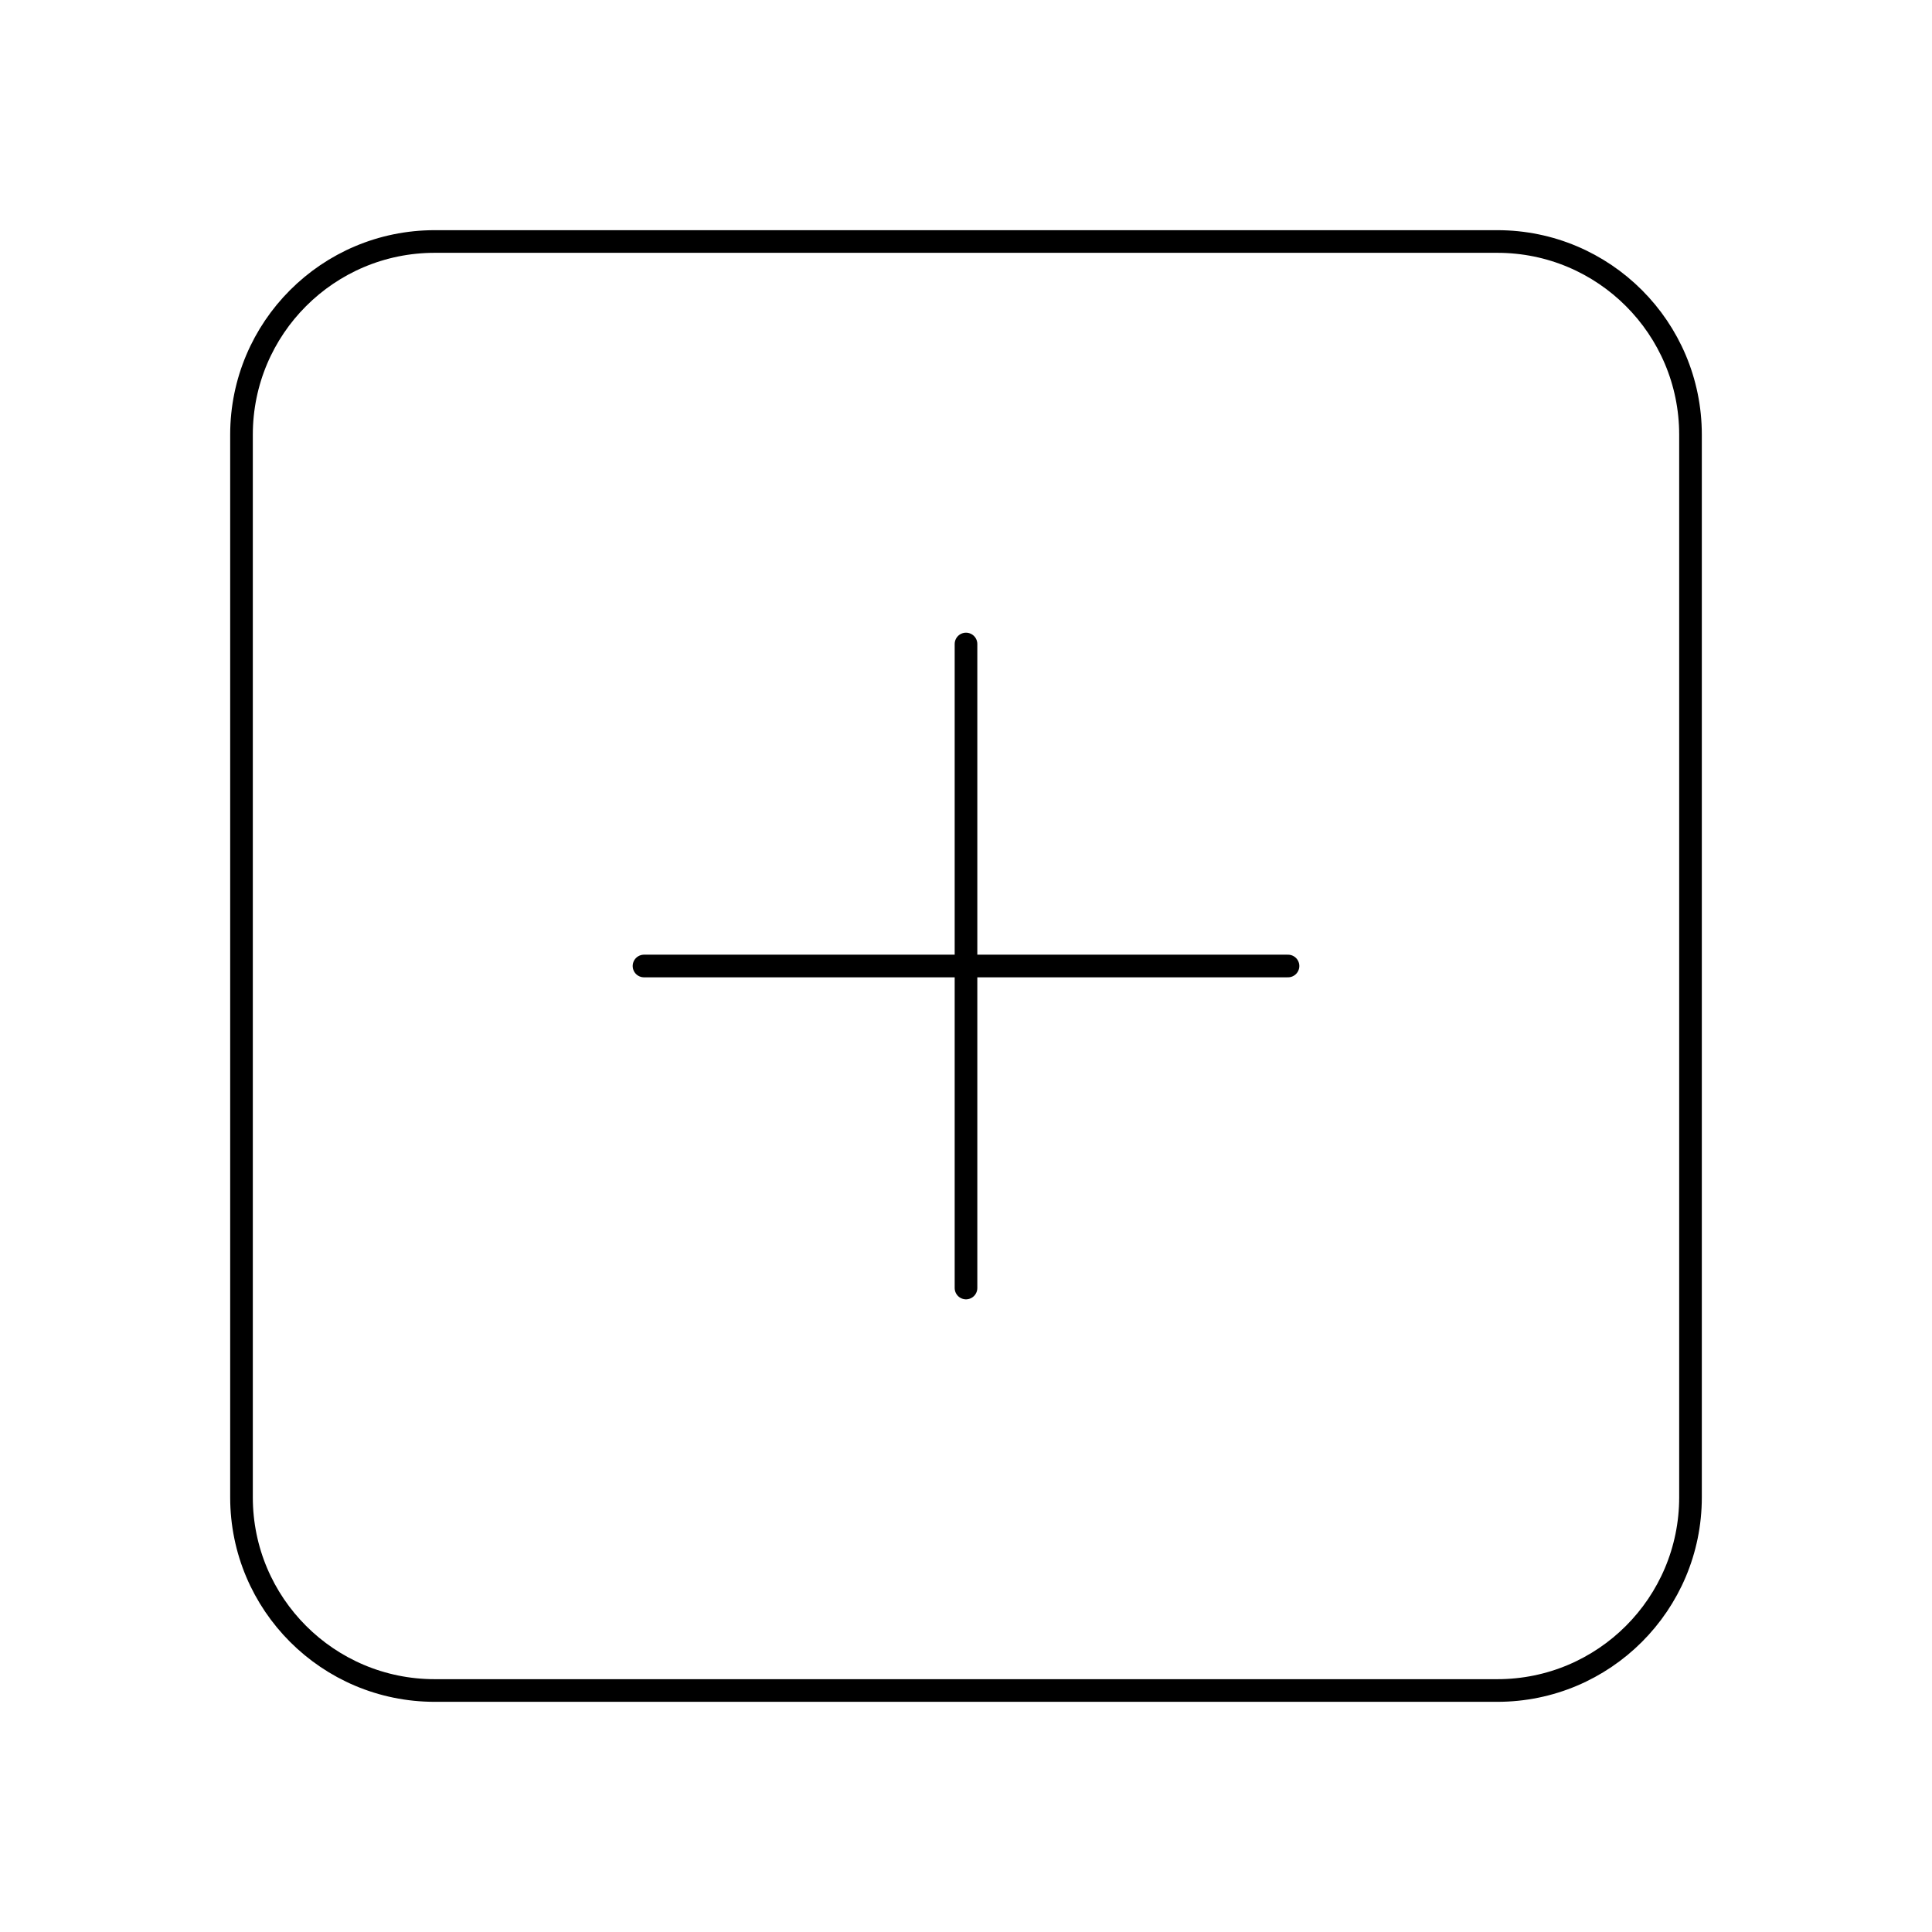 <svg width="128" height="128" viewBox="0 0 128 128" fill="none" xmlns="http://www.w3.org/2000/svg">
<path d="M99.2 16H28.8C21.731 16 16 21.731 16 28.8V99.2C16 106.269 21.731 112 28.8 112H99.2C106.269 112 112 106.269 112 99.2V28.8C112 21.731 106.269 16 99.2 16Z" stroke="black" stroke-width="1.5" stroke-miterlimit="10"/>
<path d="M42.667 64H85.334" stroke="black" stroke-width="1.5" stroke-miterlimit="10" stroke-linecap="round"/>
<path d="M64 85.334V42.667" stroke="black" stroke-width="1.5" stroke-miterlimit="10" stroke-linecap="round"/>
</svg>
